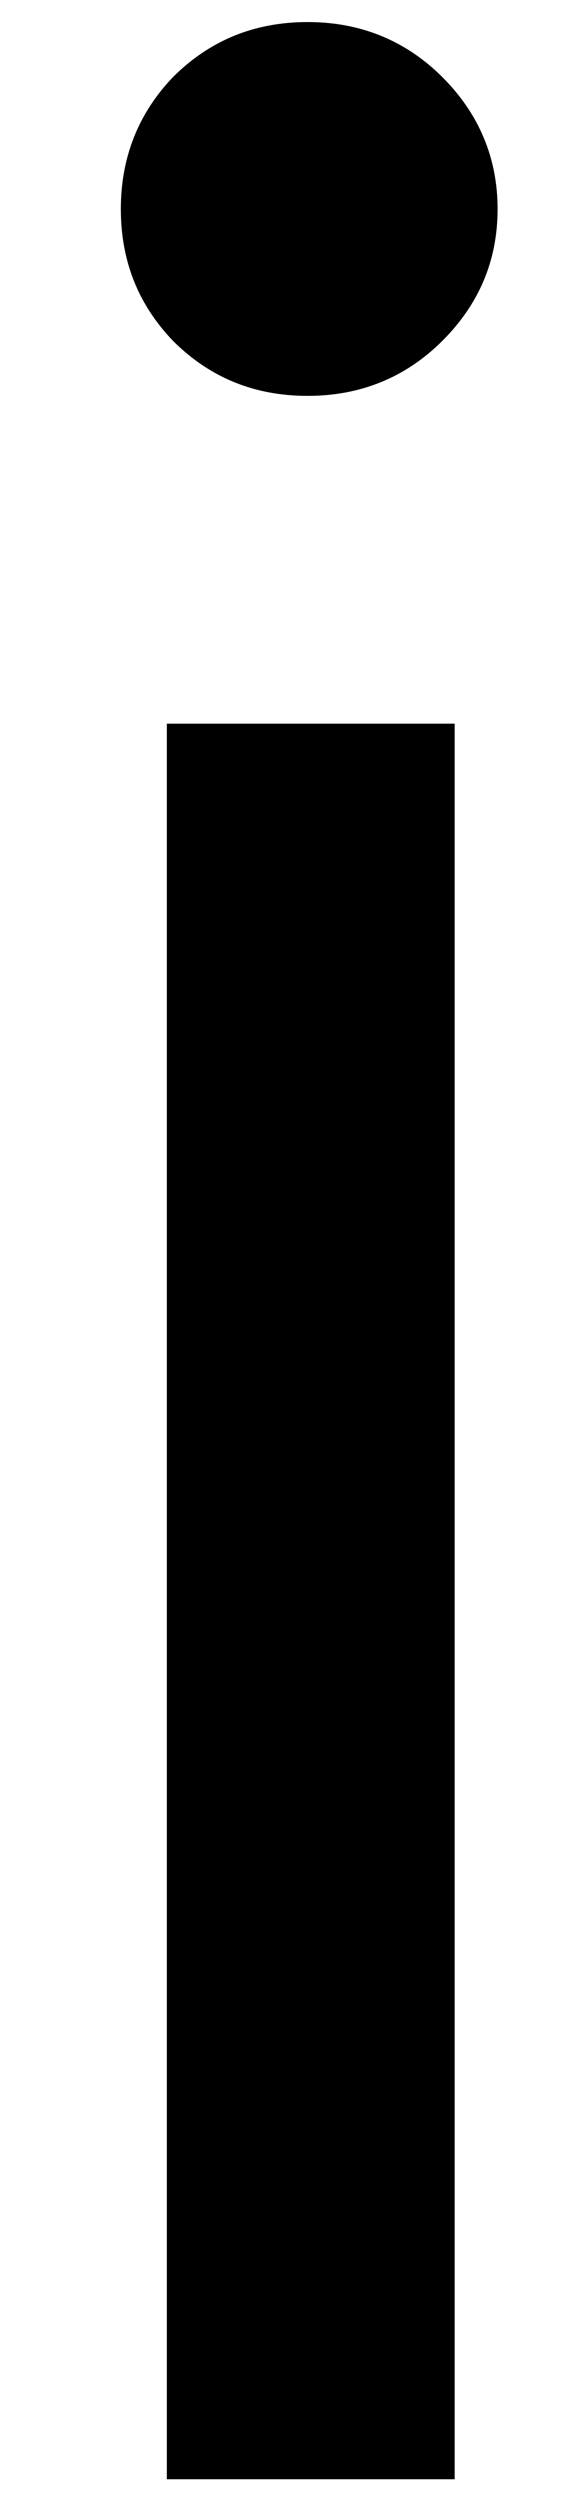 <svg width="4" height="17" viewBox="0 0 4 17" fill="none" xmlns="http://www.w3.org/2000/svg">
<path d="M1.135 4.921H3.093V16.859H1.135V4.921ZM2.093 2.692C1.729 2.692 1.426 2.567 1.176 2.317C0.937 2.067 0.822 1.77 0.822 1.421C0.822 1.077 0.937 0.775 1.176 0.525C1.426 0.275 1.729 0.15 2.093 0.15C2.452 0.15 2.76 0.275 3.01 0.525C3.26 0.775 3.385 1.077 3.385 1.421C3.385 1.77 3.26 2.067 3.01 2.317C2.76 2.567 2.452 2.692 2.093 2.692Z" fill="black"/>
</svg>
